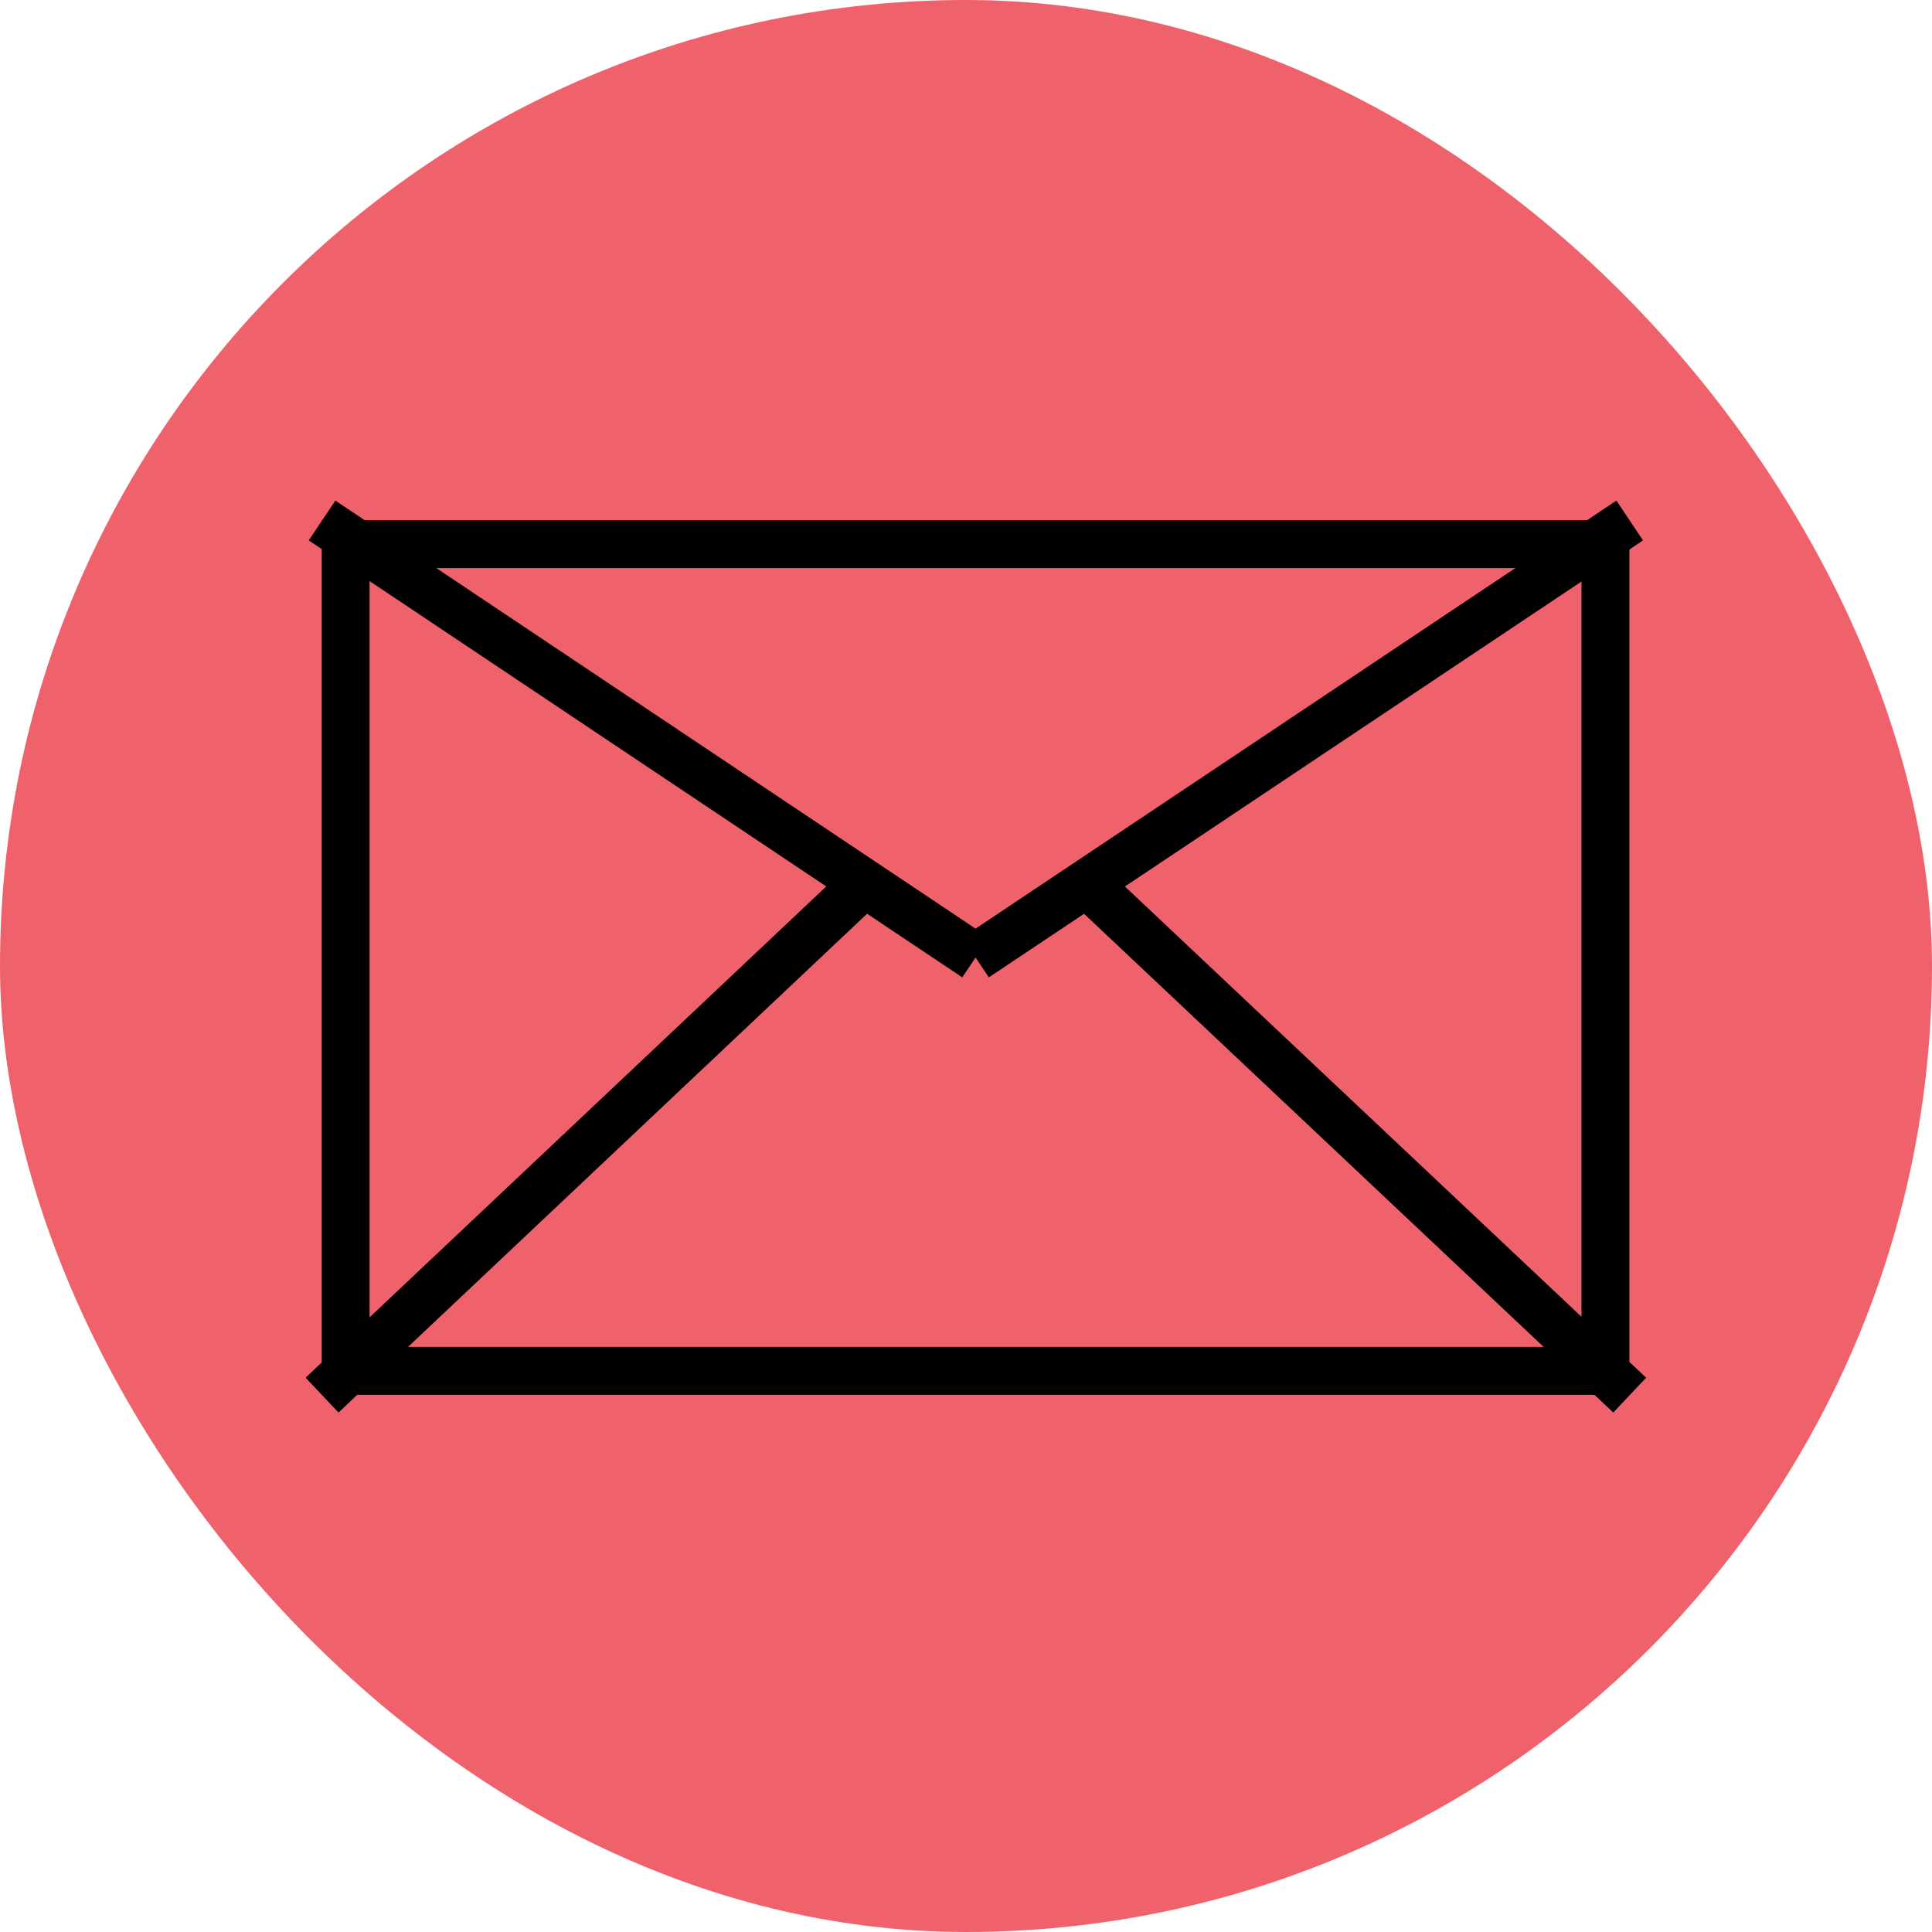 <svg xmlns="http://www.w3.org/2000/svg" width="80.687" height="80.687" viewBox="0 0 80.687 80.687"><g transform="translate(-636.564 -5397.275)"><g transform="translate(636.564 5397.275)"><rect width="80.687" height="80.687" rx="40.344" fill="#ef626c"/></g><g transform="translate(4443 1048)"><g transform="translate(-3793 4371)" fill="none" stroke="#000" stroke-width="2"><rect width="54.612" height="36.526" stroke="none"/><rect x="1" y="1" width="52.612" height="34.526" fill="none"/></g><line y1="18.249" x2="27.32" transform="translate(-3765.694 4371.013)" fill="none" stroke="#000" stroke-width="2"/><line x2="27.293" y2="18.249" transform="translate(-3792.986 4371.013)" fill="none" stroke="#000" stroke-width="2"/><line y1="21.409" x2="22.689" transform="translate(-3792.986 4386.131)" fill="none" stroke="#000" stroke-width="2"/><line x2="22.717" y2="21.409" transform="translate(-3761.091 4386.131)" fill="none" stroke="#000" stroke-width="2"/></g></g></svg>